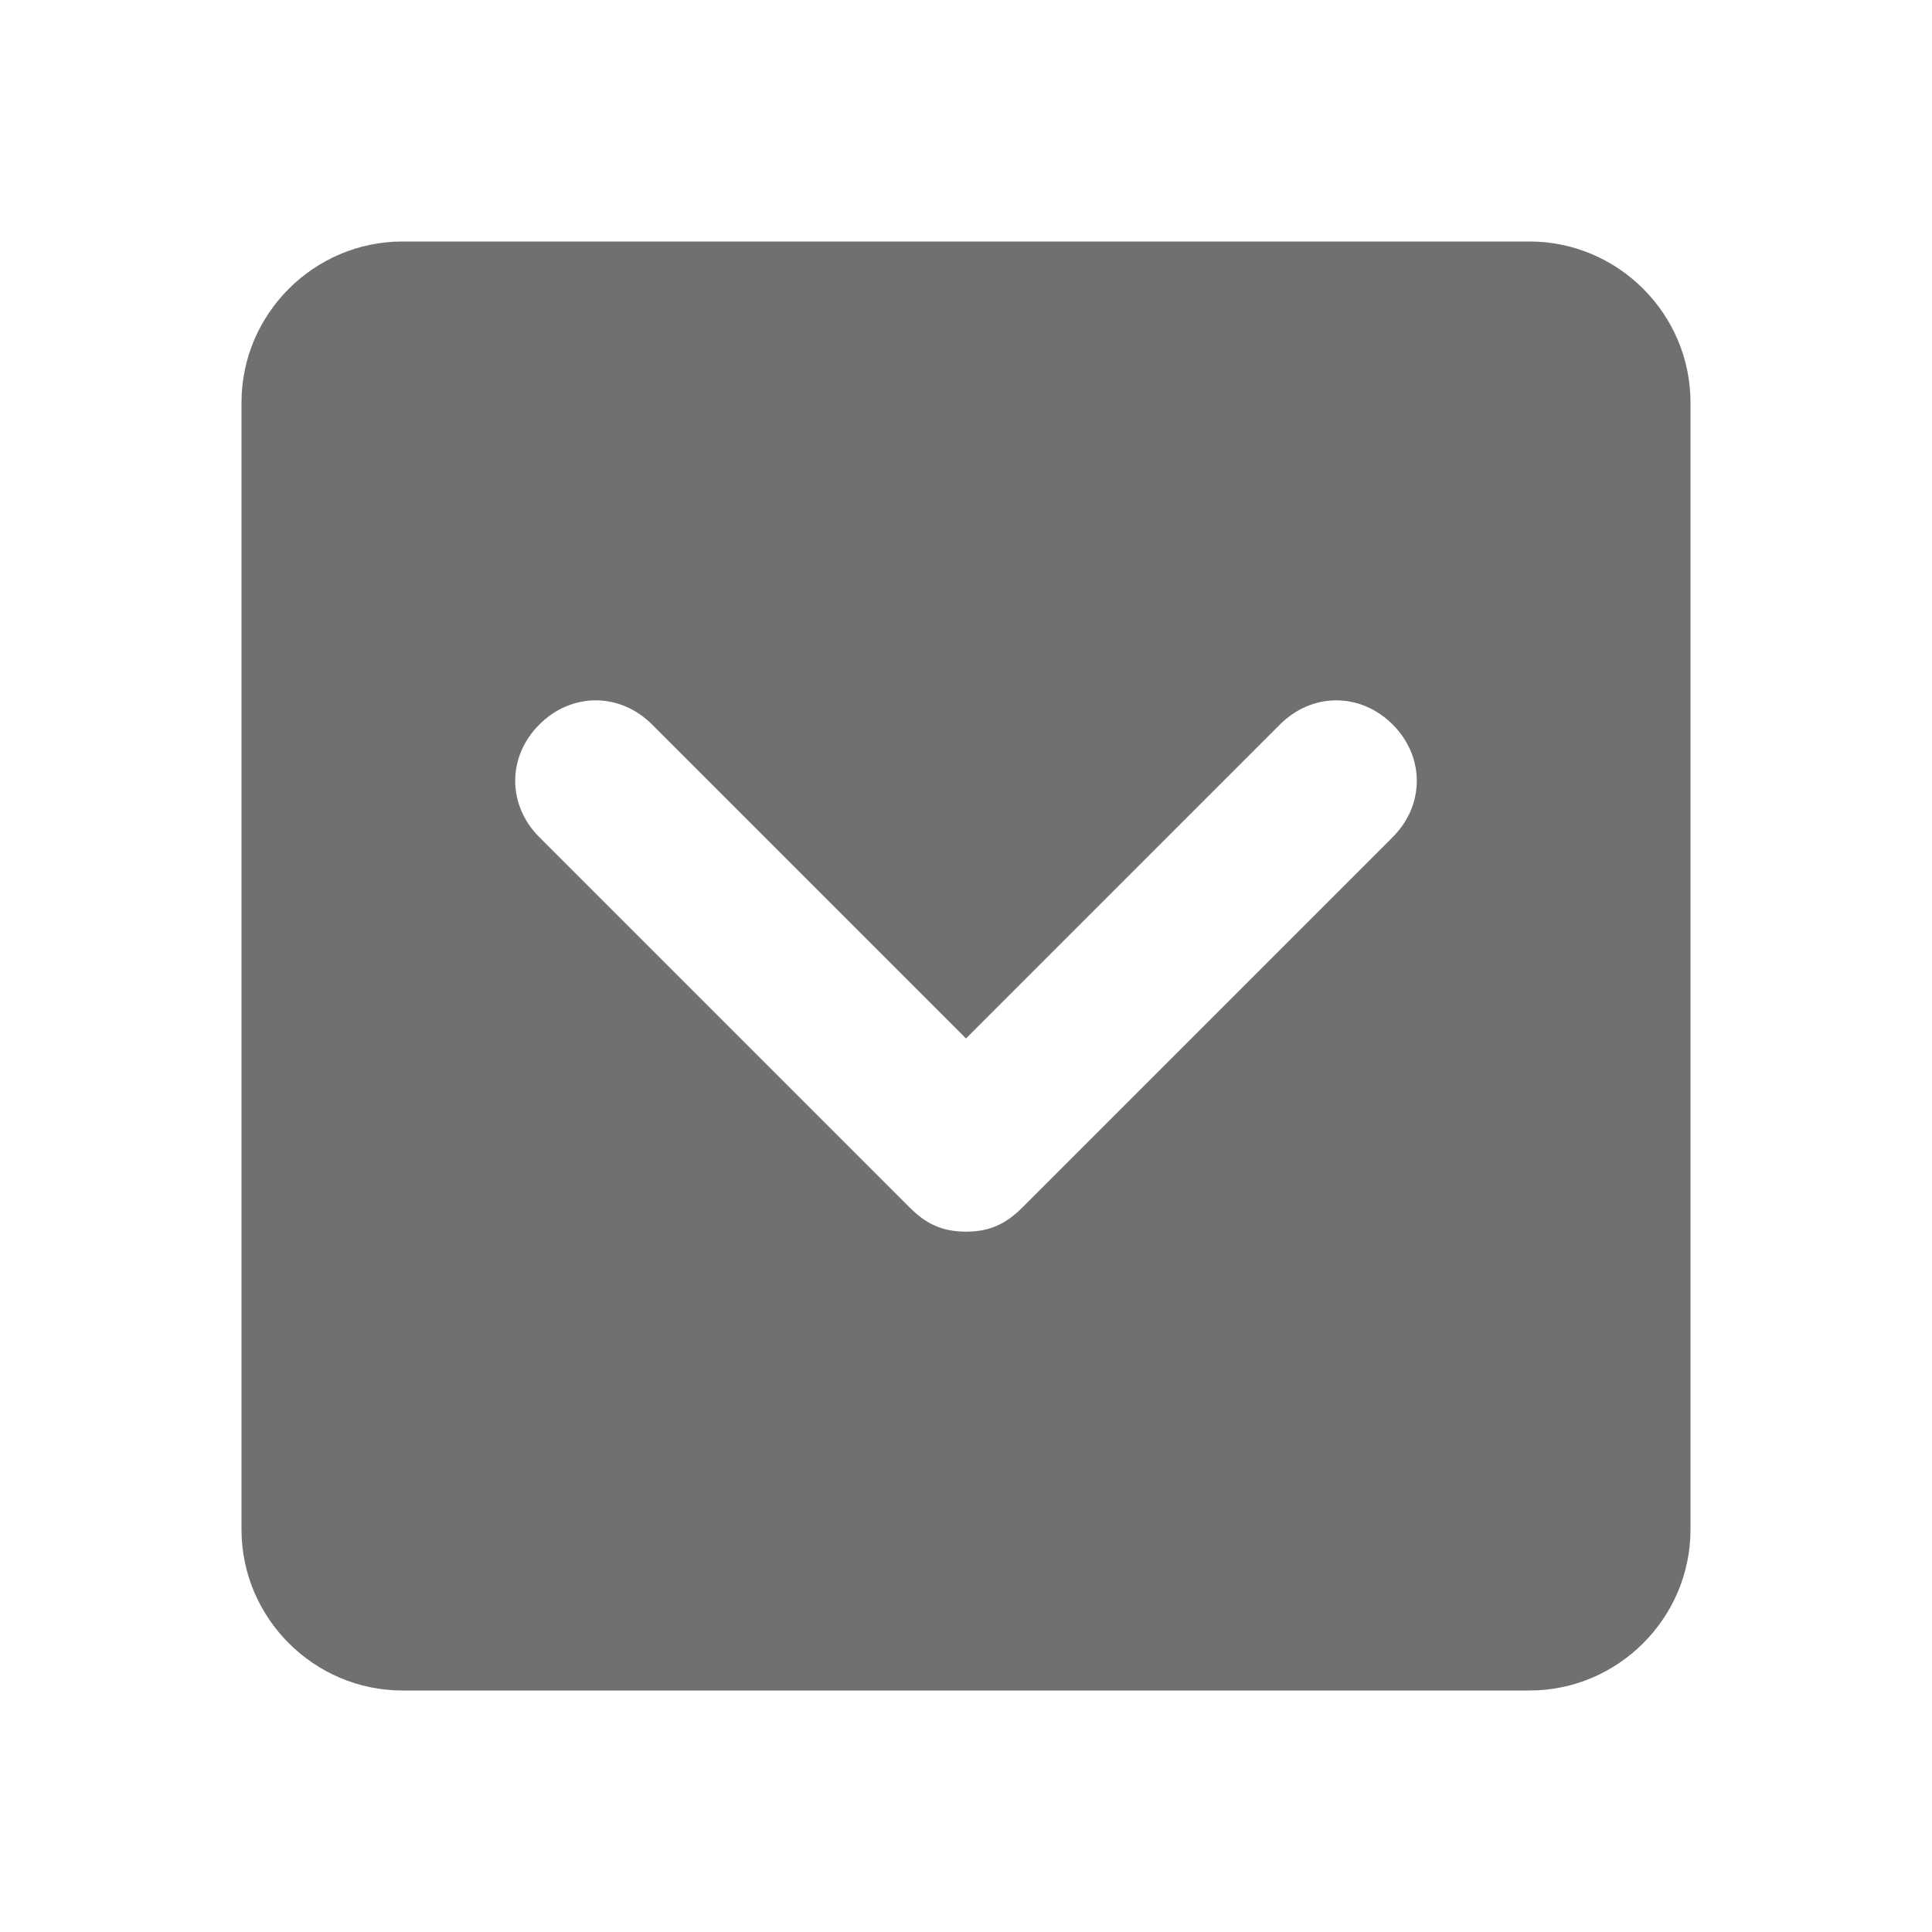 <svg width="24" height="24" viewBox="0 0 24 24" fill="none" xmlns="http://www.w3.org/2000/svg">
<path d="M19 3H5C3.9 3 3 3.9 3 5V19C3 20.1 3.9 21 5 21H19C20.1 21 21 20.1 21 19V5C21 3.9 20.1 3 19 3ZM17.3 10.4L12.7 15C12.5 15.2 12.3 15.3 12 15.3C11.7 15.3 11.5 15.2 11.3 15L6.7 10.4C6.3 10 6.3 9.4 6.7 9C7.1 8.6 7.7 8.6 8.1 9L12 12.9L15.9 9C16.3 8.6 16.9 8.6 17.3 9C17.7 9.4 17.7 10 17.3 10.4Z" fill="black" fill-opacity="0.56"/>
</svg>
